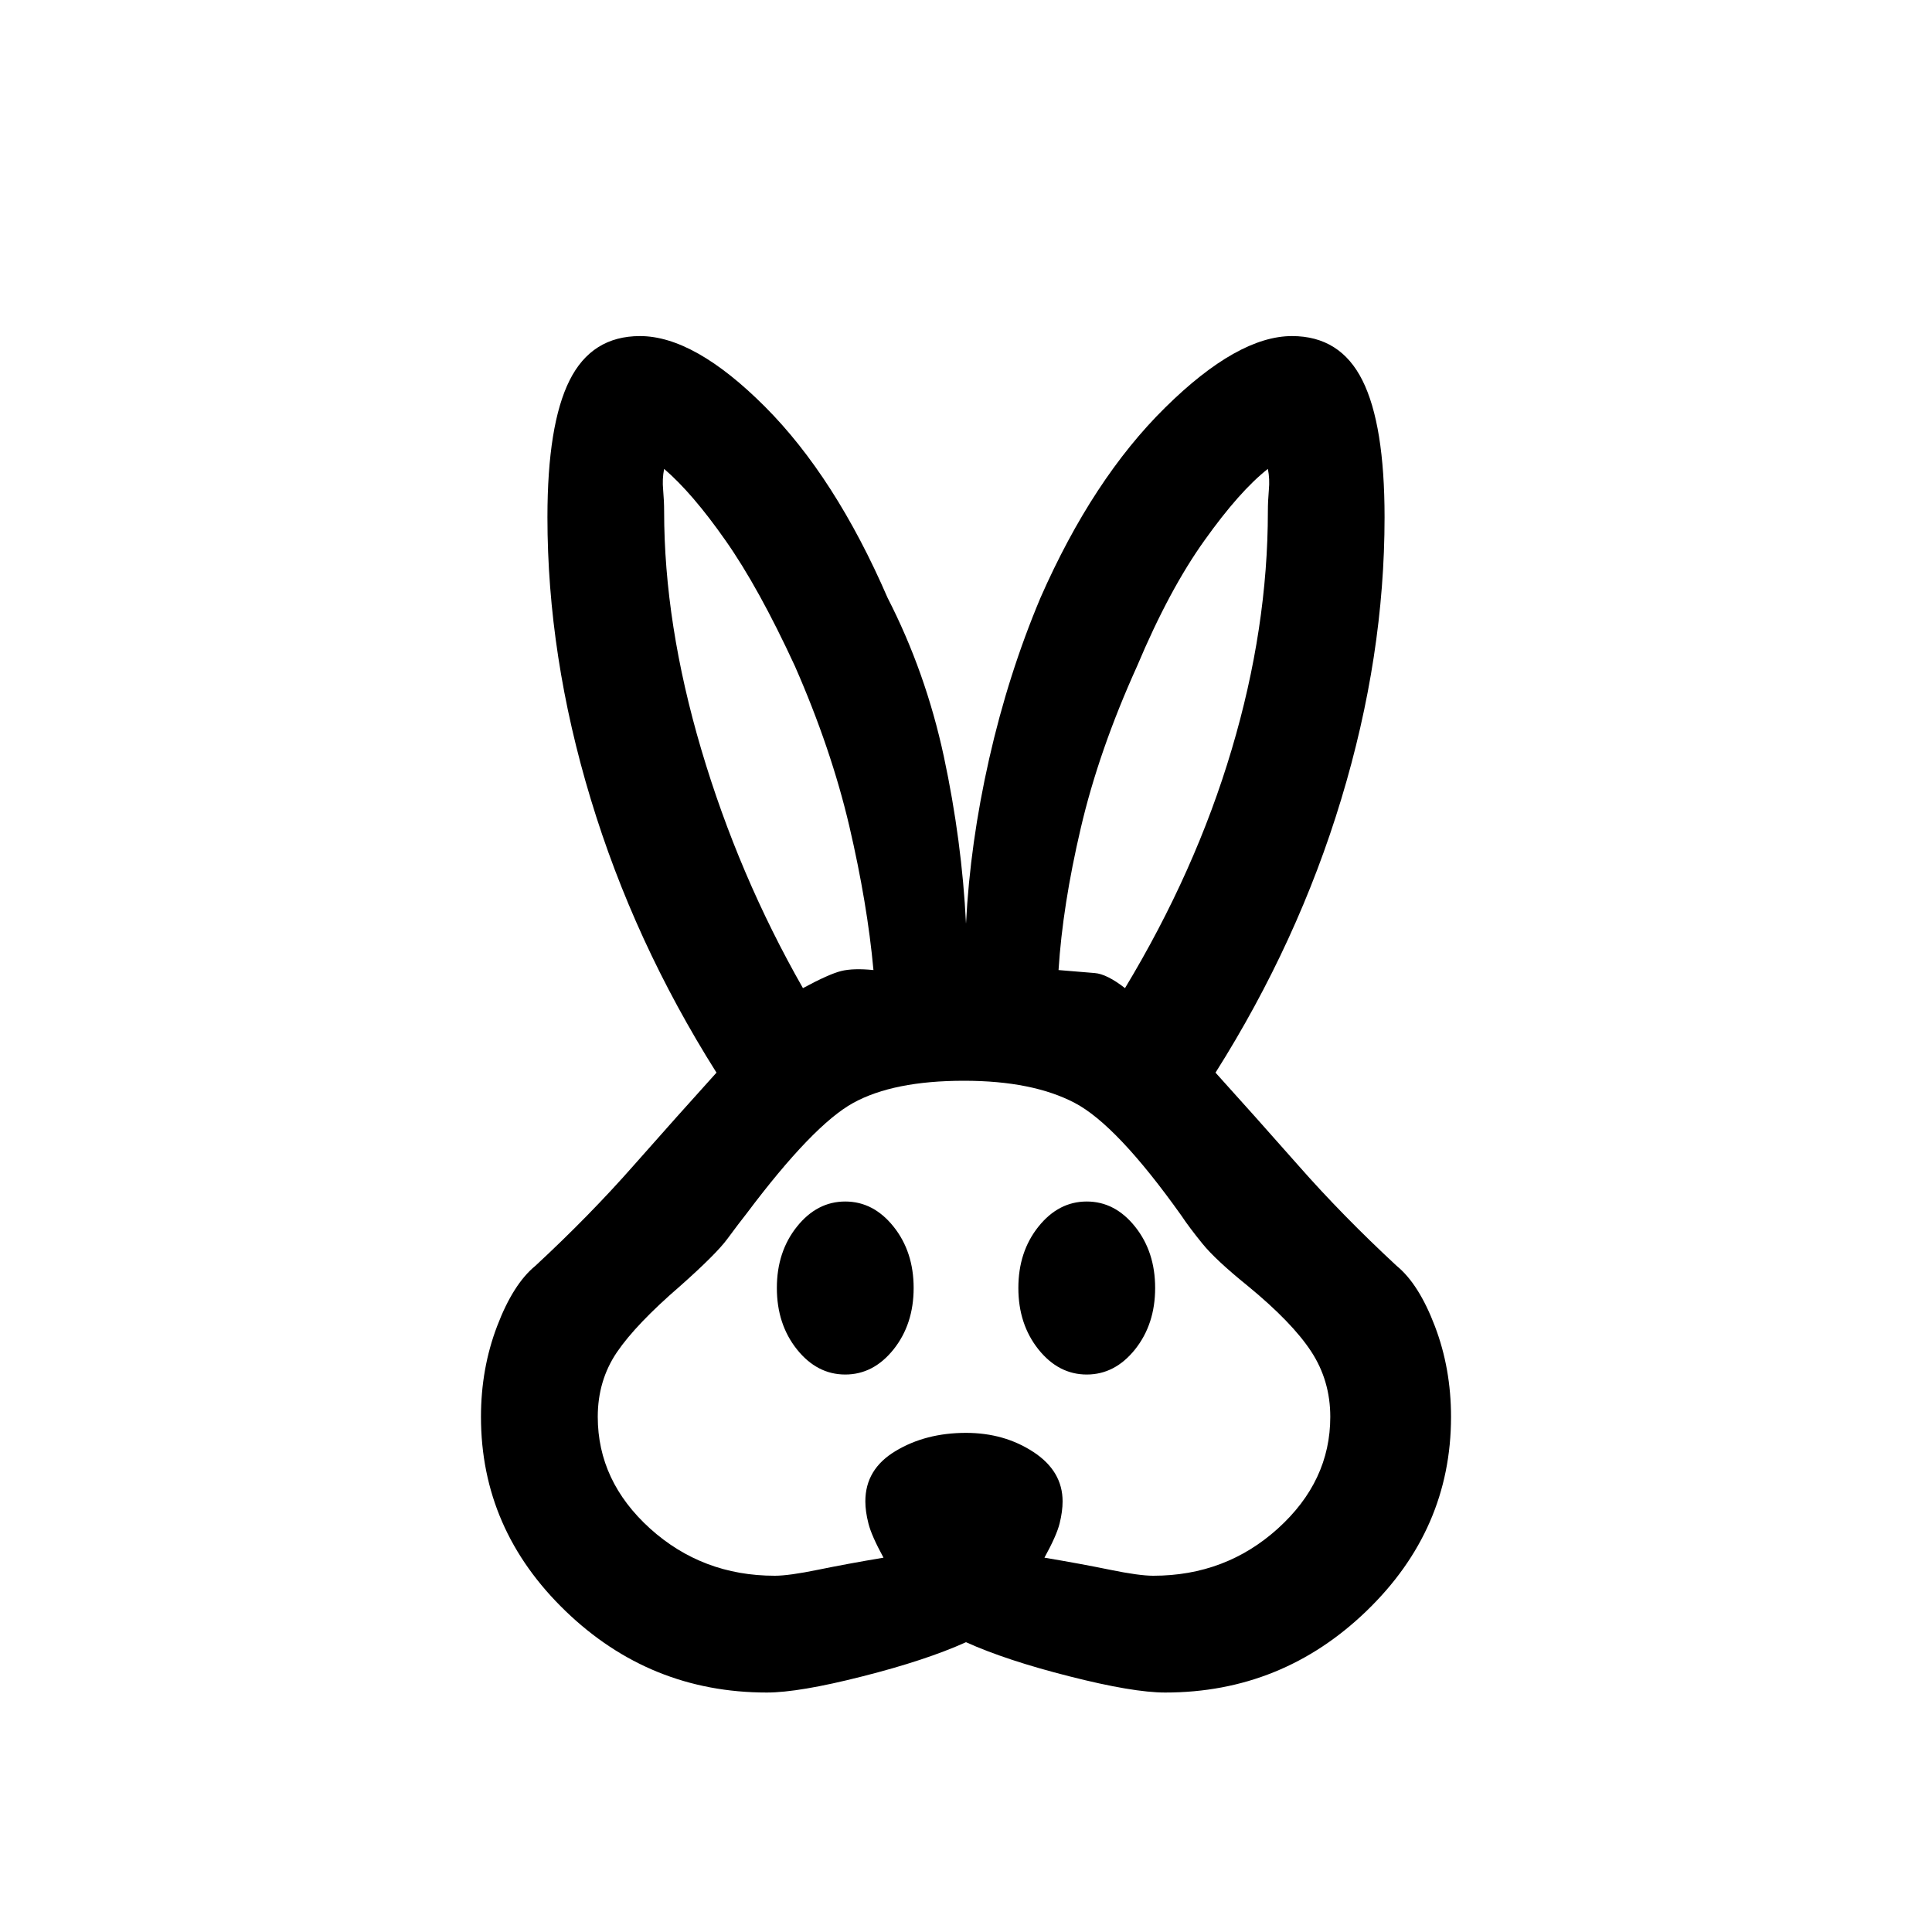 <svg xmlns="http://www.w3.org/2000/svg" height="20" width="20"><path d="M7.938 17.521q-1.209 0-2.084-.844t-.875-2.01q0-.5.167-.938.166-.437.396-.625.562-.521 1.02-1.042.459-.52.855-.958-.855-1.354-1.302-2.833-.448-1.479-.448-2.917 0-.958.229-1.416.229-.459.729-.459.563 0 1.292.729.729.73 1.271 1.98.395.77.583 1.645.187.875.229 1.729.042-.833.24-1.708.198-.875.531-1.666.541-1.23 1.291-1.969.75-.74 1.313-.74.5 0 .729.459.229.458.229 1.416 0 1.438-.448 2.917-.447 1.479-1.302 2.833.396.438.855.958.458.521 1.02 1.042.23.188.396.625.167.438.167.938 0 1.166-.875 2.01-.875.844-2.084.844-.333 0-.989-.167Q10.417 17.188 10 17q-.417.188-1.073.354-.656.167-.989.167Zm.083-1.209q.146 0 .448-.062.302-.062.677-.125-.125-.229-.156-.354-.032-.125-.032-.229 0-.334.313-.521.312-.188.729-.188.396 0 .698.198.302.198.302.511 0 .104-.031.229t-.157.354q.376.063.678.125.302.062.448.062.75 0 1.291-.489.542-.49.542-1.156 0-.375-.198-.677-.198-.302-.656-.678-.334-.27-.469-.437-.136-.167-.219-.292-.667-.937-1.104-1.166-.437-.229-1.146-.229-.729 0-1.146.229-.416.229-1.104 1.145-.083.105-.198.261-.114.156-.489.489-.459.396-.657.688-.197.292-.197.667 0 .666.541 1.156.542.489 1.292.489Zm.729-2.083q-.292 0-.5-.26-.208-.261-.208-.636t.208-.635q.208-.26.5-.26.292 0 .5.26.208.26.208.635t-.208.636q-.208.26-.5.26Zm2.5 0q-.292 0-.5-.26-.208-.261-.208-.636t.208-.635q.208-.26.5-.26.292 0 .5.26.208.26.208.635t-.208.636q-.208.26-.5.26Zm-2.938-4q.271-.146.396-.177t.334-.01q-.063-.688-.25-1.49-.188-.802-.563-1.656-.375-.813-.719-1.302-.343-.49-.635-.74-.021.104-.01.219.01.115.01.219 0 1.166.385 2.468.386 1.302 1.052 2.469Zm3.334 0q.729-1.208 1.104-2.469.375-1.26.375-2.468 0-.104.01-.219.011-.115-.01-.219-.292.229-.656.74-.365.51-.698 1.302-.396.875-.583 1.677-.188.802-.23 1.469l.375.031q.125.01.313.156Z"/></svg>